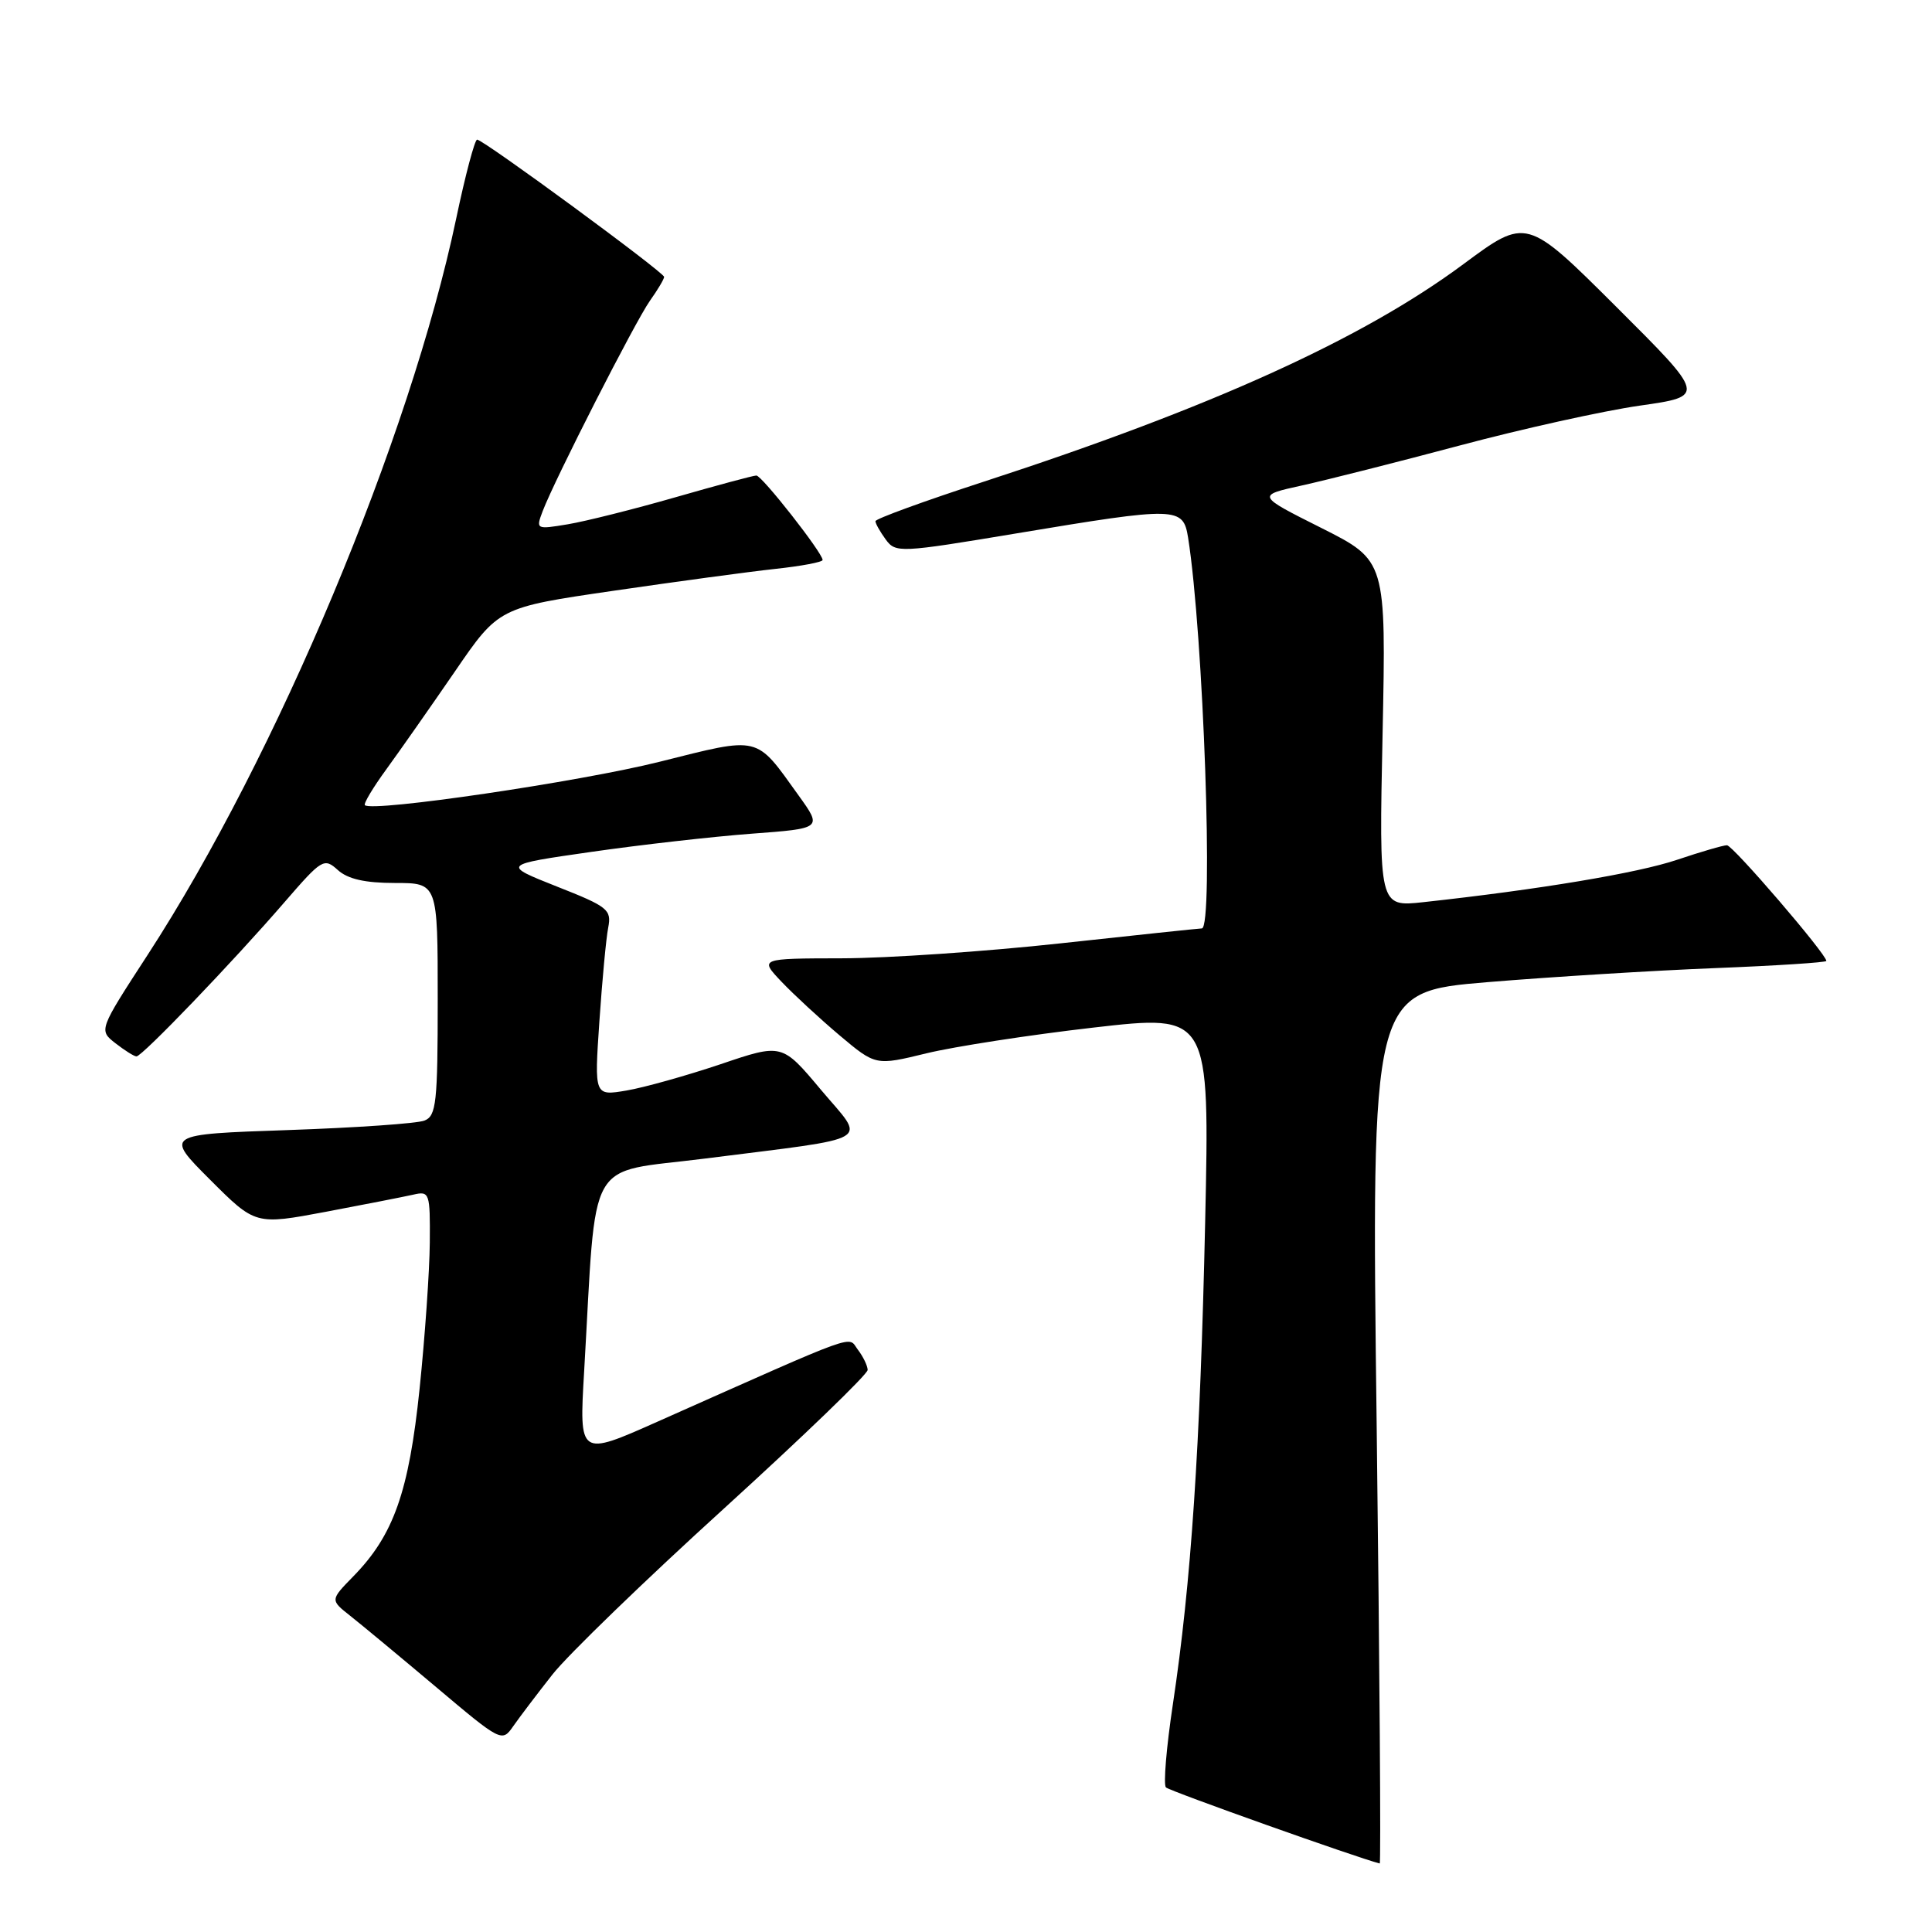 <?xml version="1.0" encoding="UTF-8" standalone="no"?>
<!DOCTYPE svg PUBLIC "-//W3C//DTD SVG 1.1//EN" "http://www.w3.org/Graphics/SVG/1.1/DTD/svg11.dtd" >
<svg xmlns="http://www.w3.org/2000/svg" xmlns:xlink="http://www.w3.org/1999/xlink" version="1.1" viewBox="0 0 256 256">
 <g >
 <path fill="currentColor"
d=" M 182.42 189.21 C 181.70 131.42 181.70 131.42 197.10 130.14 C 205.57 129.44 219.14 128.60 227.25 128.28 C 235.36 127.96 242.00 127.53 242.00 127.33 C 242.00 126.42 229.61 112.00 228.83 112.00 C 228.34 112.00 225.36 112.87 222.21 113.93 C 216.99 115.69 203.93 117.87 188.61 119.54 C 182.72 120.18 182.72 120.18 183.20 97.23 C 183.67 74.28 183.67 74.28 175.09 69.96 C 166.50 65.65 166.50 65.65 172.50 64.33 C 175.80 63.60 185.25 61.21 193.50 59.01 C 201.75 56.81 212.45 54.44 217.27 53.75 C 226.04 52.50 226.04 52.50 214.16 40.65 C 202.27 28.80 202.27 28.80 193.91 35.00 C 180.54 44.92 160.47 54.02 130.34 63.83 C 122.45 66.40 116.00 68.75 116.00 69.06 C 116.00 69.37 116.61 70.45 117.36 71.48 C 118.68 73.28 119.19 73.26 134.73 70.67 C 156.04 67.12 156.77 67.14 157.43 71.25 C 159.46 84.05 160.83 122.98 159.25 123.02 C 158.84 123.03 150.40 123.92 140.50 125.00 C 130.60 126.08 117.58 126.97 111.56 126.98 C 100.63 127.00 100.63 127.00 103.56 130.09 C 105.18 131.79 108.64 134.99 111.26 137.20 C 116.03 141.21 116.03 141.21 122.76 139.57 C 126.47 138.67 136.43 137.13 144.89 136.16 C 160.29 134.39 160.29 134.39 159.69 161.94 C 159.03 191.88 157.83 209.75 155.41 225.84 C 154.55 231.53 154.14 236.48 154.49 236.84 C 154.96 237.32 179.96 246.21 182.82 246.92 C 182.99 246.96 182.81 221.00 182.42 189.21 Z  M 73.21 221.87 C 75.24 219.29 85.48 209.38 95.96 199.86 C 106.43 190.33 114.99 182.08 114.97 181.52 C 114.95 180.96 114.37 179.75 113.67 178.84 C 112.28 177.01 114.47 176.22 87.12 188.38 C 76.74 193.00 76.74 193.00 77.40 181.75 C 79.09 152.65 77.46 155.54 93.37 153.52 C 116.34 150.60 114.77 151.53 108.76 144.38 C 103.62 138.25 103.62 138.25 95.46 141.02 C 90.96 142.53 85.37 144.10 83.02 144.50 C 78.75 145.22 78.75 145.22 79.42 135.36 C 79.79 129.94 80.31 124.34 80.59 122.92 C 81.05 120.53 80.57 120.14 73.79 117.47 C 66.50 114.58 66.50 114.58 78.35 112.88 C 84.87 111.94 94.42 110.86 99.58 110.47 C 108.96 109.77 108.96 109.77 105.81 105.39 C 100.06 97.38 100.85 97.57 87.39 100.94 C 76.81 103.59 49.31 107.64 48.35 106.69 C 48.15 106.48 49.44 104.34 51.21 101.91 C 52.98 99.48 57.05 93.67 60.26 89.00 C 66.08 80.50 66.08 80.50 81.29 78.28 C 89.66 77.06 99.31 75.75 102.75 75.38 C 106.19 75.01 109.00 74.48 109.00 74.20 C 109.00 73.26 100.95 63.00 100.22 63.01 C 99.82 63.01 95.00 64.31 89.50 65.89 C 84.00 67.47 77.58 69.08 75.24 69.47 C 71.03 70.17 70.99 70.15 71.91 67.72 C 73.53 63.48 84.16 42.62 86.12 39.85 C 87.16 38.39 88.00 36.97 88.00 36.69 C 88.00 36.09 64.05 18.50 63.22 18.50 C 62.91 18.50 61.65 23.22 60.44 29.00 C 54.30 58.12 36.70 100.14 19.58 126.50 C 13.08 136.50 13.08 136.50 15.29 138.23 C 16.51 139.18 17.76 139.97 18.08 139.98 C 18.81 140.01 30.88 127.44 37.71 119.53 C 42.66 113.81 42.94 113.64 44.76 115.28 C 46.08 116.48 48.37 117.00 52.33 117.00 C 58.00 117.00 58.00 117.00 58.00 132.39 C 58.00 146.12 57.81 147.86 56.25 148.48 C 55.29 148.87 47.15 149.43 38.16 149.74 C 21.82 150.30 21.82 150.30 27.83 156.31 C 33.84 162.32 33.84 162.32 43.17 160.57 C 48.30 159.60 53.51 158.58 54.75 158.30 C 56.92 157.80 57.00 158.03 56.95 164.64 C 56.92 168.41 56.31 177.12 55.60 184.00 C 54.18 197.69 52.16 203.41 46.83 208.86 C 43.75 212.01 43.75 212.01 46.40 214.10 C 47.86 215.25 52.98 219.50 57.78 223.54 C 66.41 230.82 66.52 230.87 68.00 228.74 C 68.83 227.55 71.17 224.46 73.21 221.87 Z "/>
</g>
</svg>